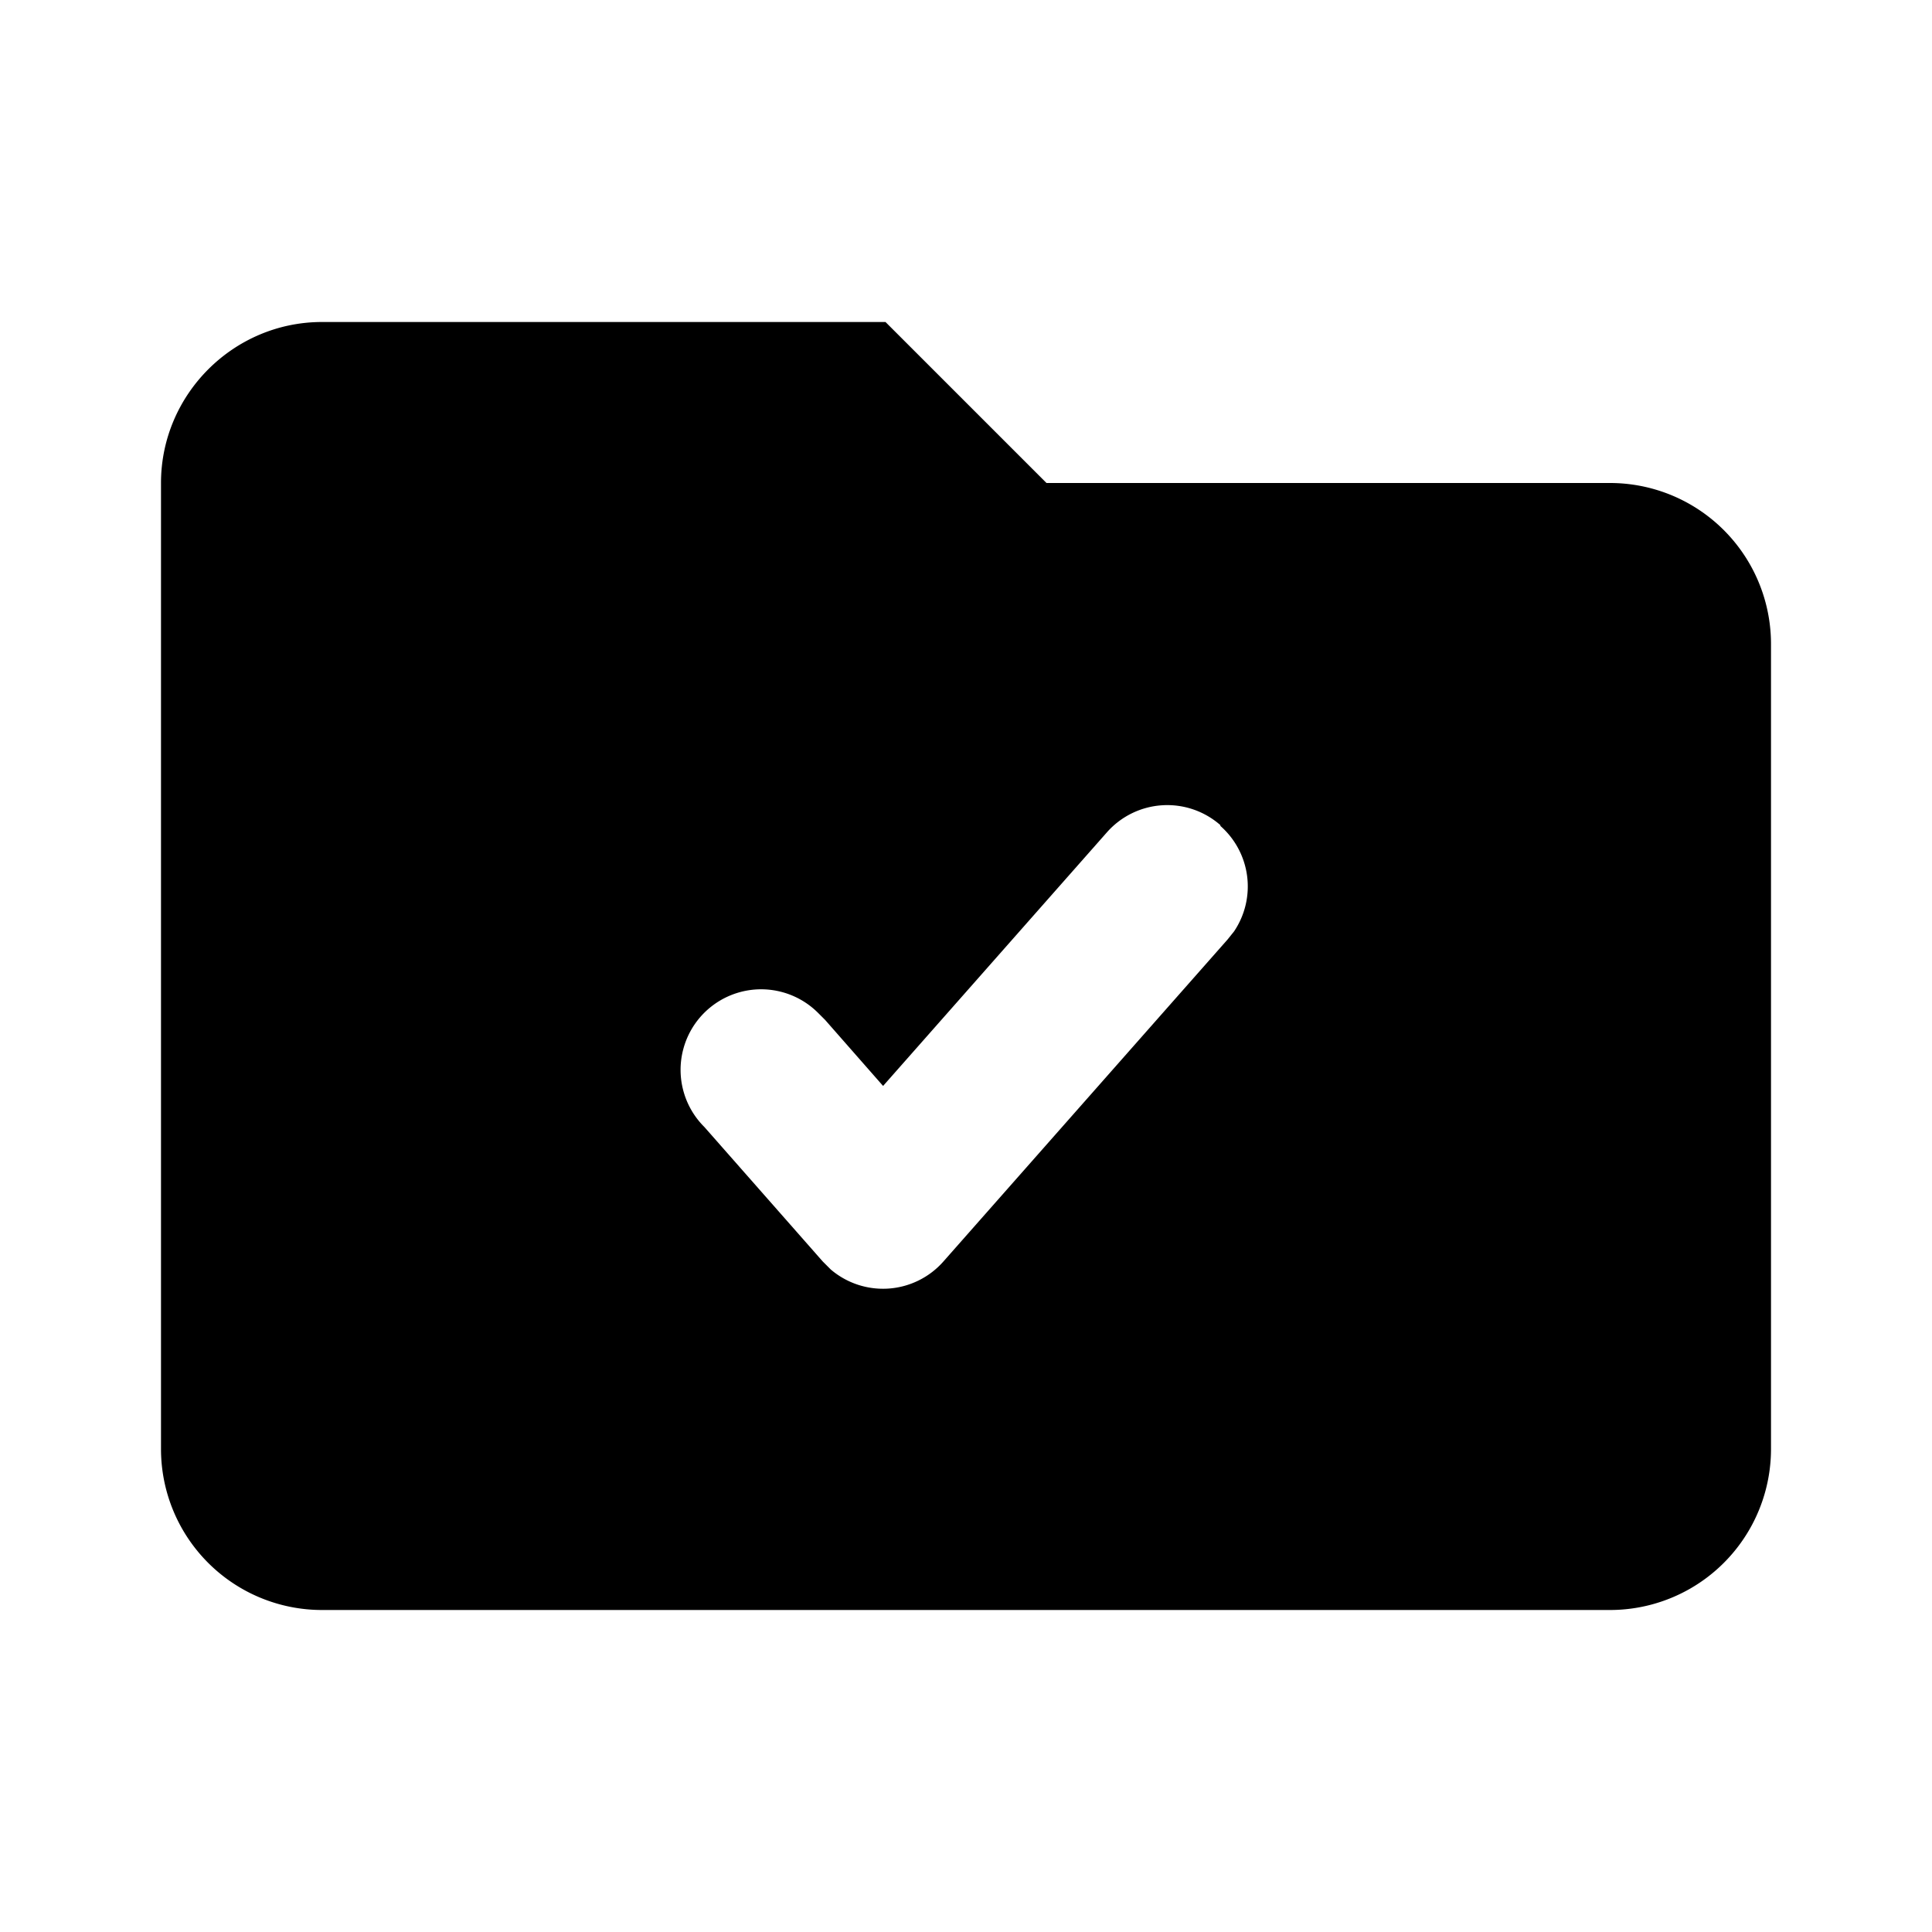 <svg xmlns="http://www.w3.org/2000/svg" viewBox="0 0 24 24">
  <path d="m11 4 2 2h7a2 2 0 0 1 2 2v10a2 2 0 0 1-2 2H4a2 2 0 0 1-2-2V6c0-1.1.9-2 2-2h7zm4.16 6.25a1 1 0 0 0-1.41.09l-2.78 3.15-.72-.82-.09-.09A1 1 0 0 0 8.75 14l1.47 1.67.1.1a1 1 0 0 0 1.4-.1l3.53-4 .08-.1a1 1 0 0 0-.17-1.31z"/>
</svg>
